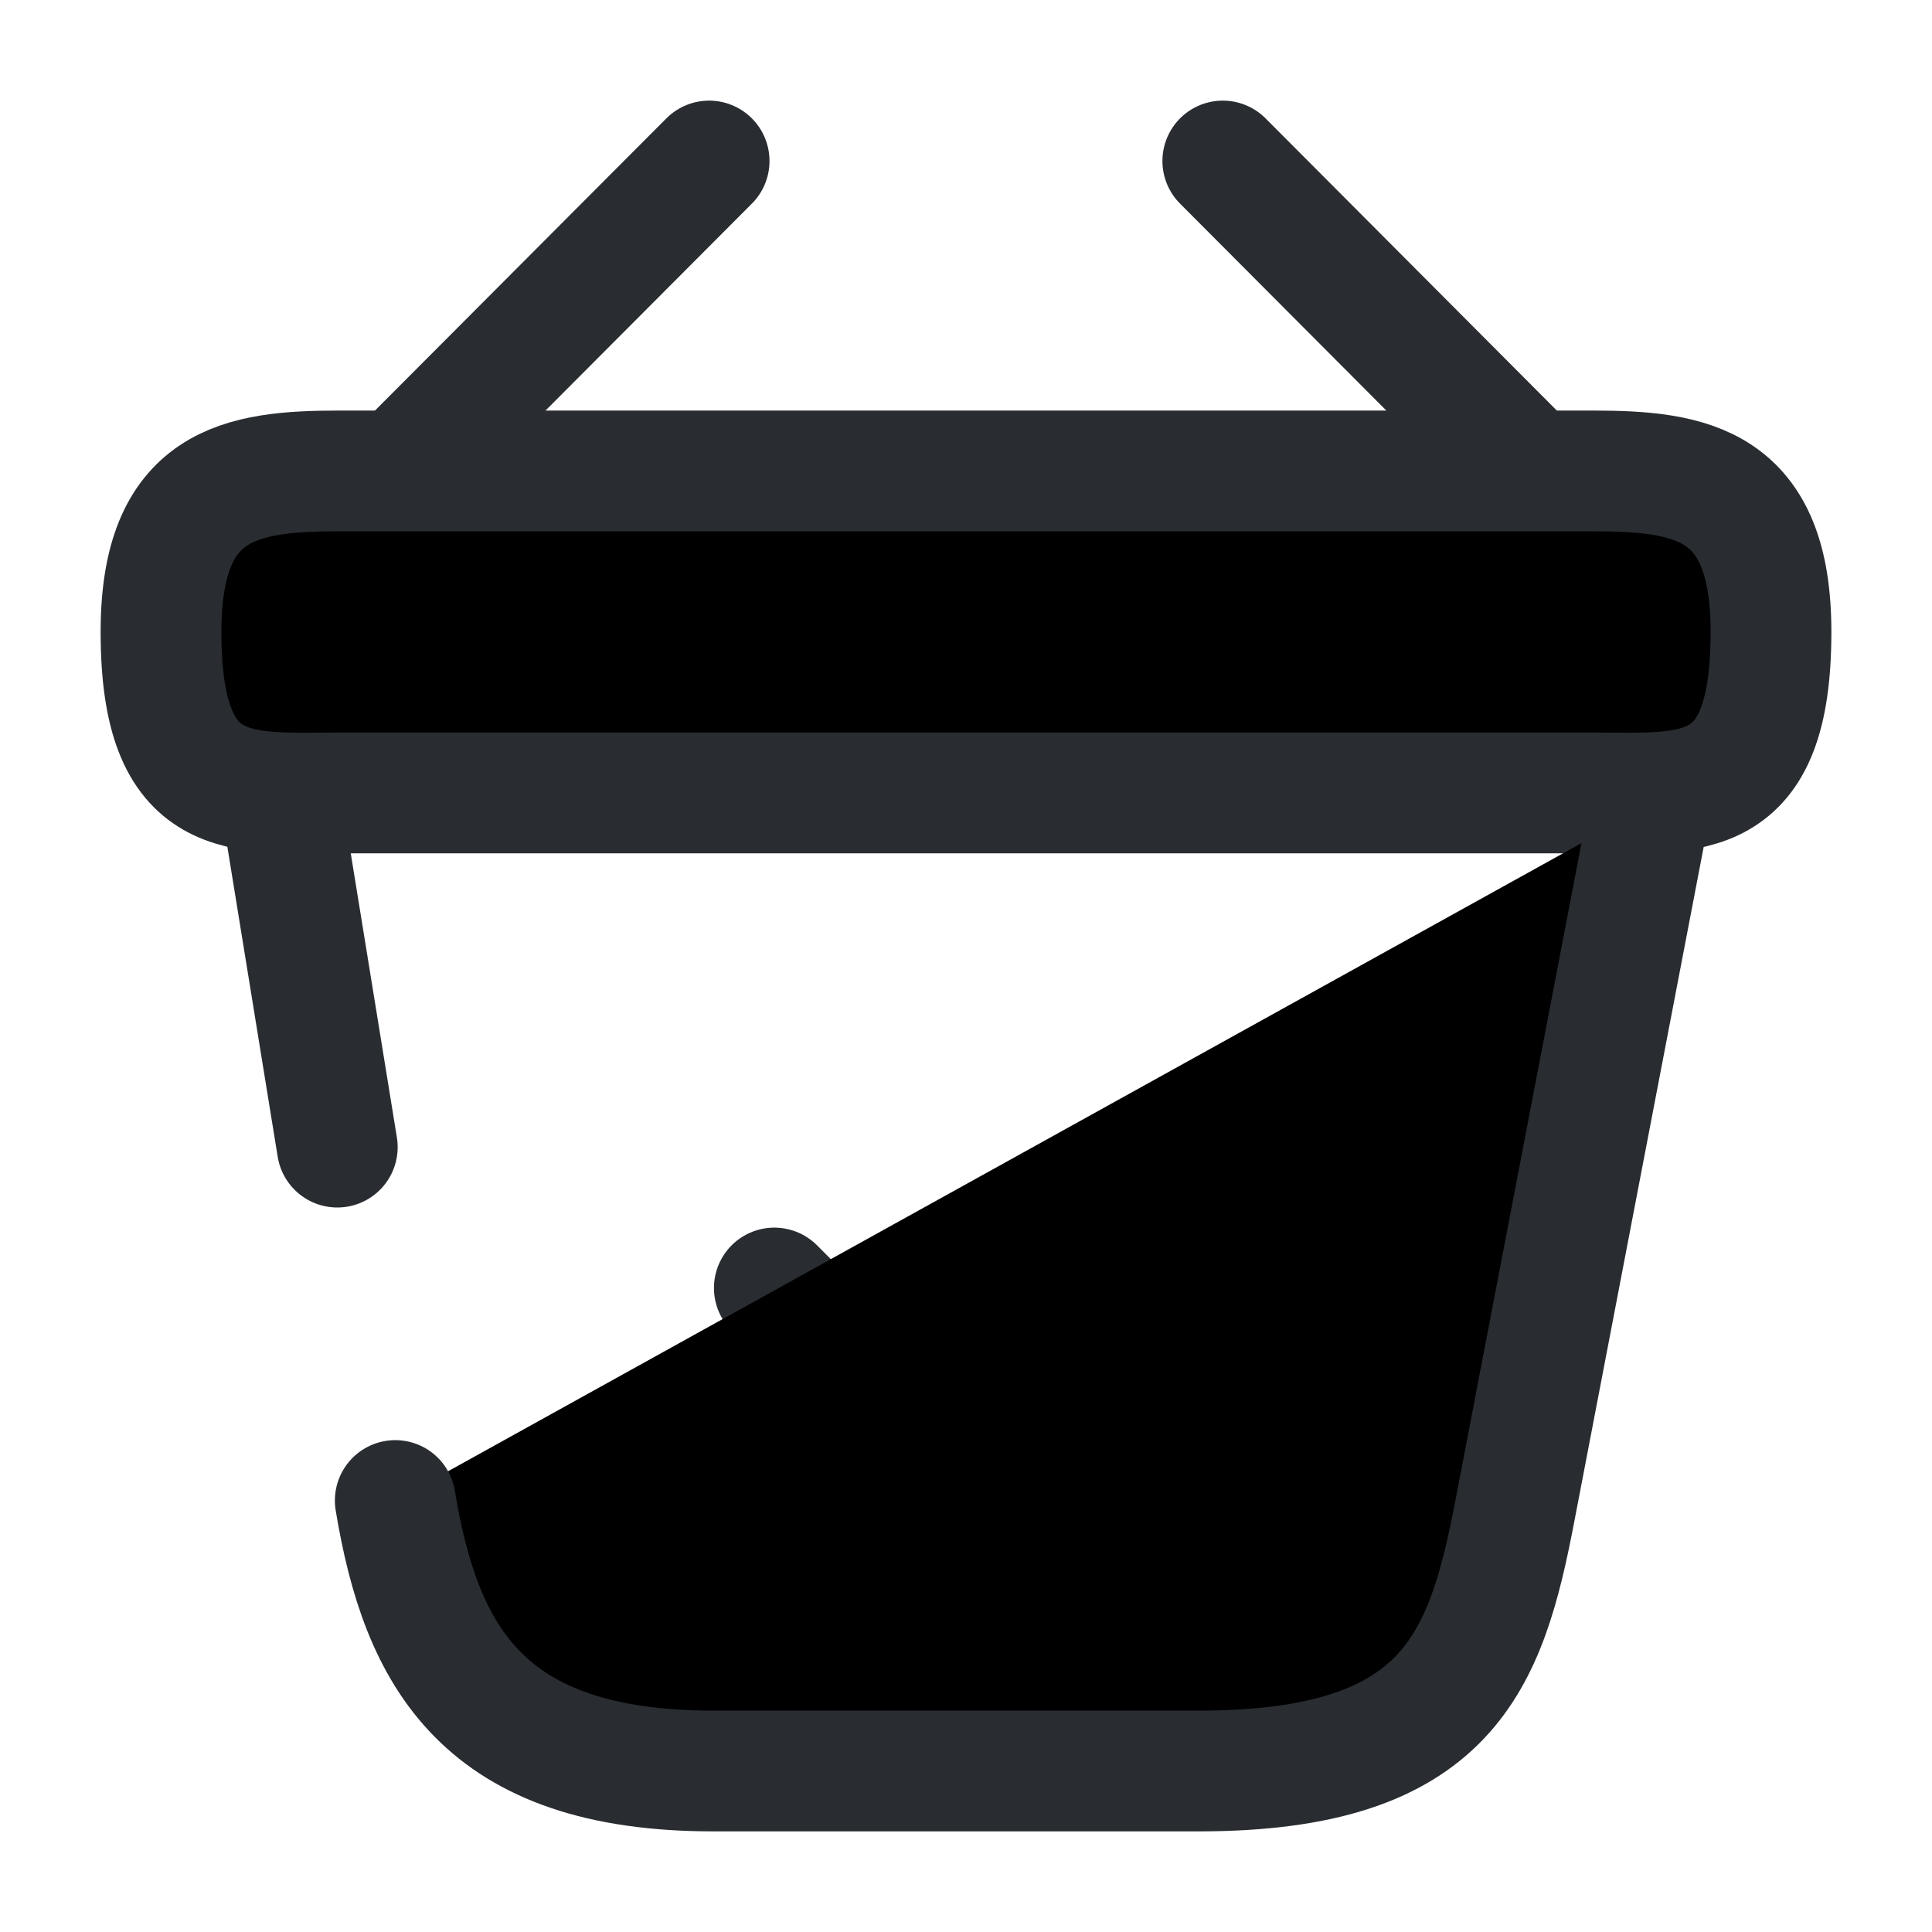 <svg width="24" height="24" viewBox="0 0 24 24"  xmlns="http://www.w3.org/2000/svg">
<path d="M9.619 16L11.119 17.5L14.369 14.5" stroke="#292D32" stroke-width="1.5" stroke-linecap="round" stroke-linejoin="round"/>
<path d="M8.809 2L5.189 5.63" stroke="#292D32" stroke-width="1.5" stroke-miterlimit="10" stroke-linecap="round" stroke-linejoin="round"/>
<path d="M15.19 2L18.809 5.63" stroke="#292D32" stroke-width="1.5" stroke-miterlimit="10" stroke-linecap="round" stroke-linejoin="round"/>
<path d="M2 7.85C2 6 2.99 5.85 4.22 5.85H19.78C21.01 5.85 22 6 22 7.85C22 10 21.01 9.85 19.78 9.85H4.22C2.99 9.85 2 10 2 7.85Z" stroke="#292D32" stroke-width="1.5"/>
<path d="M4.91 18.64C5.23 20.58 6 22 8.86 22H14.89C18 22 18.46 20.64 18.82 18.76L20.5 10" stroke="#292D32" stroke-width="1.5" stroke-linecap="round"/>
<path d="M3.5 10L4.19 14.25" stroke="#292D32" stroke-width="1.5" stroke-linecap="round"/>
</svg>
